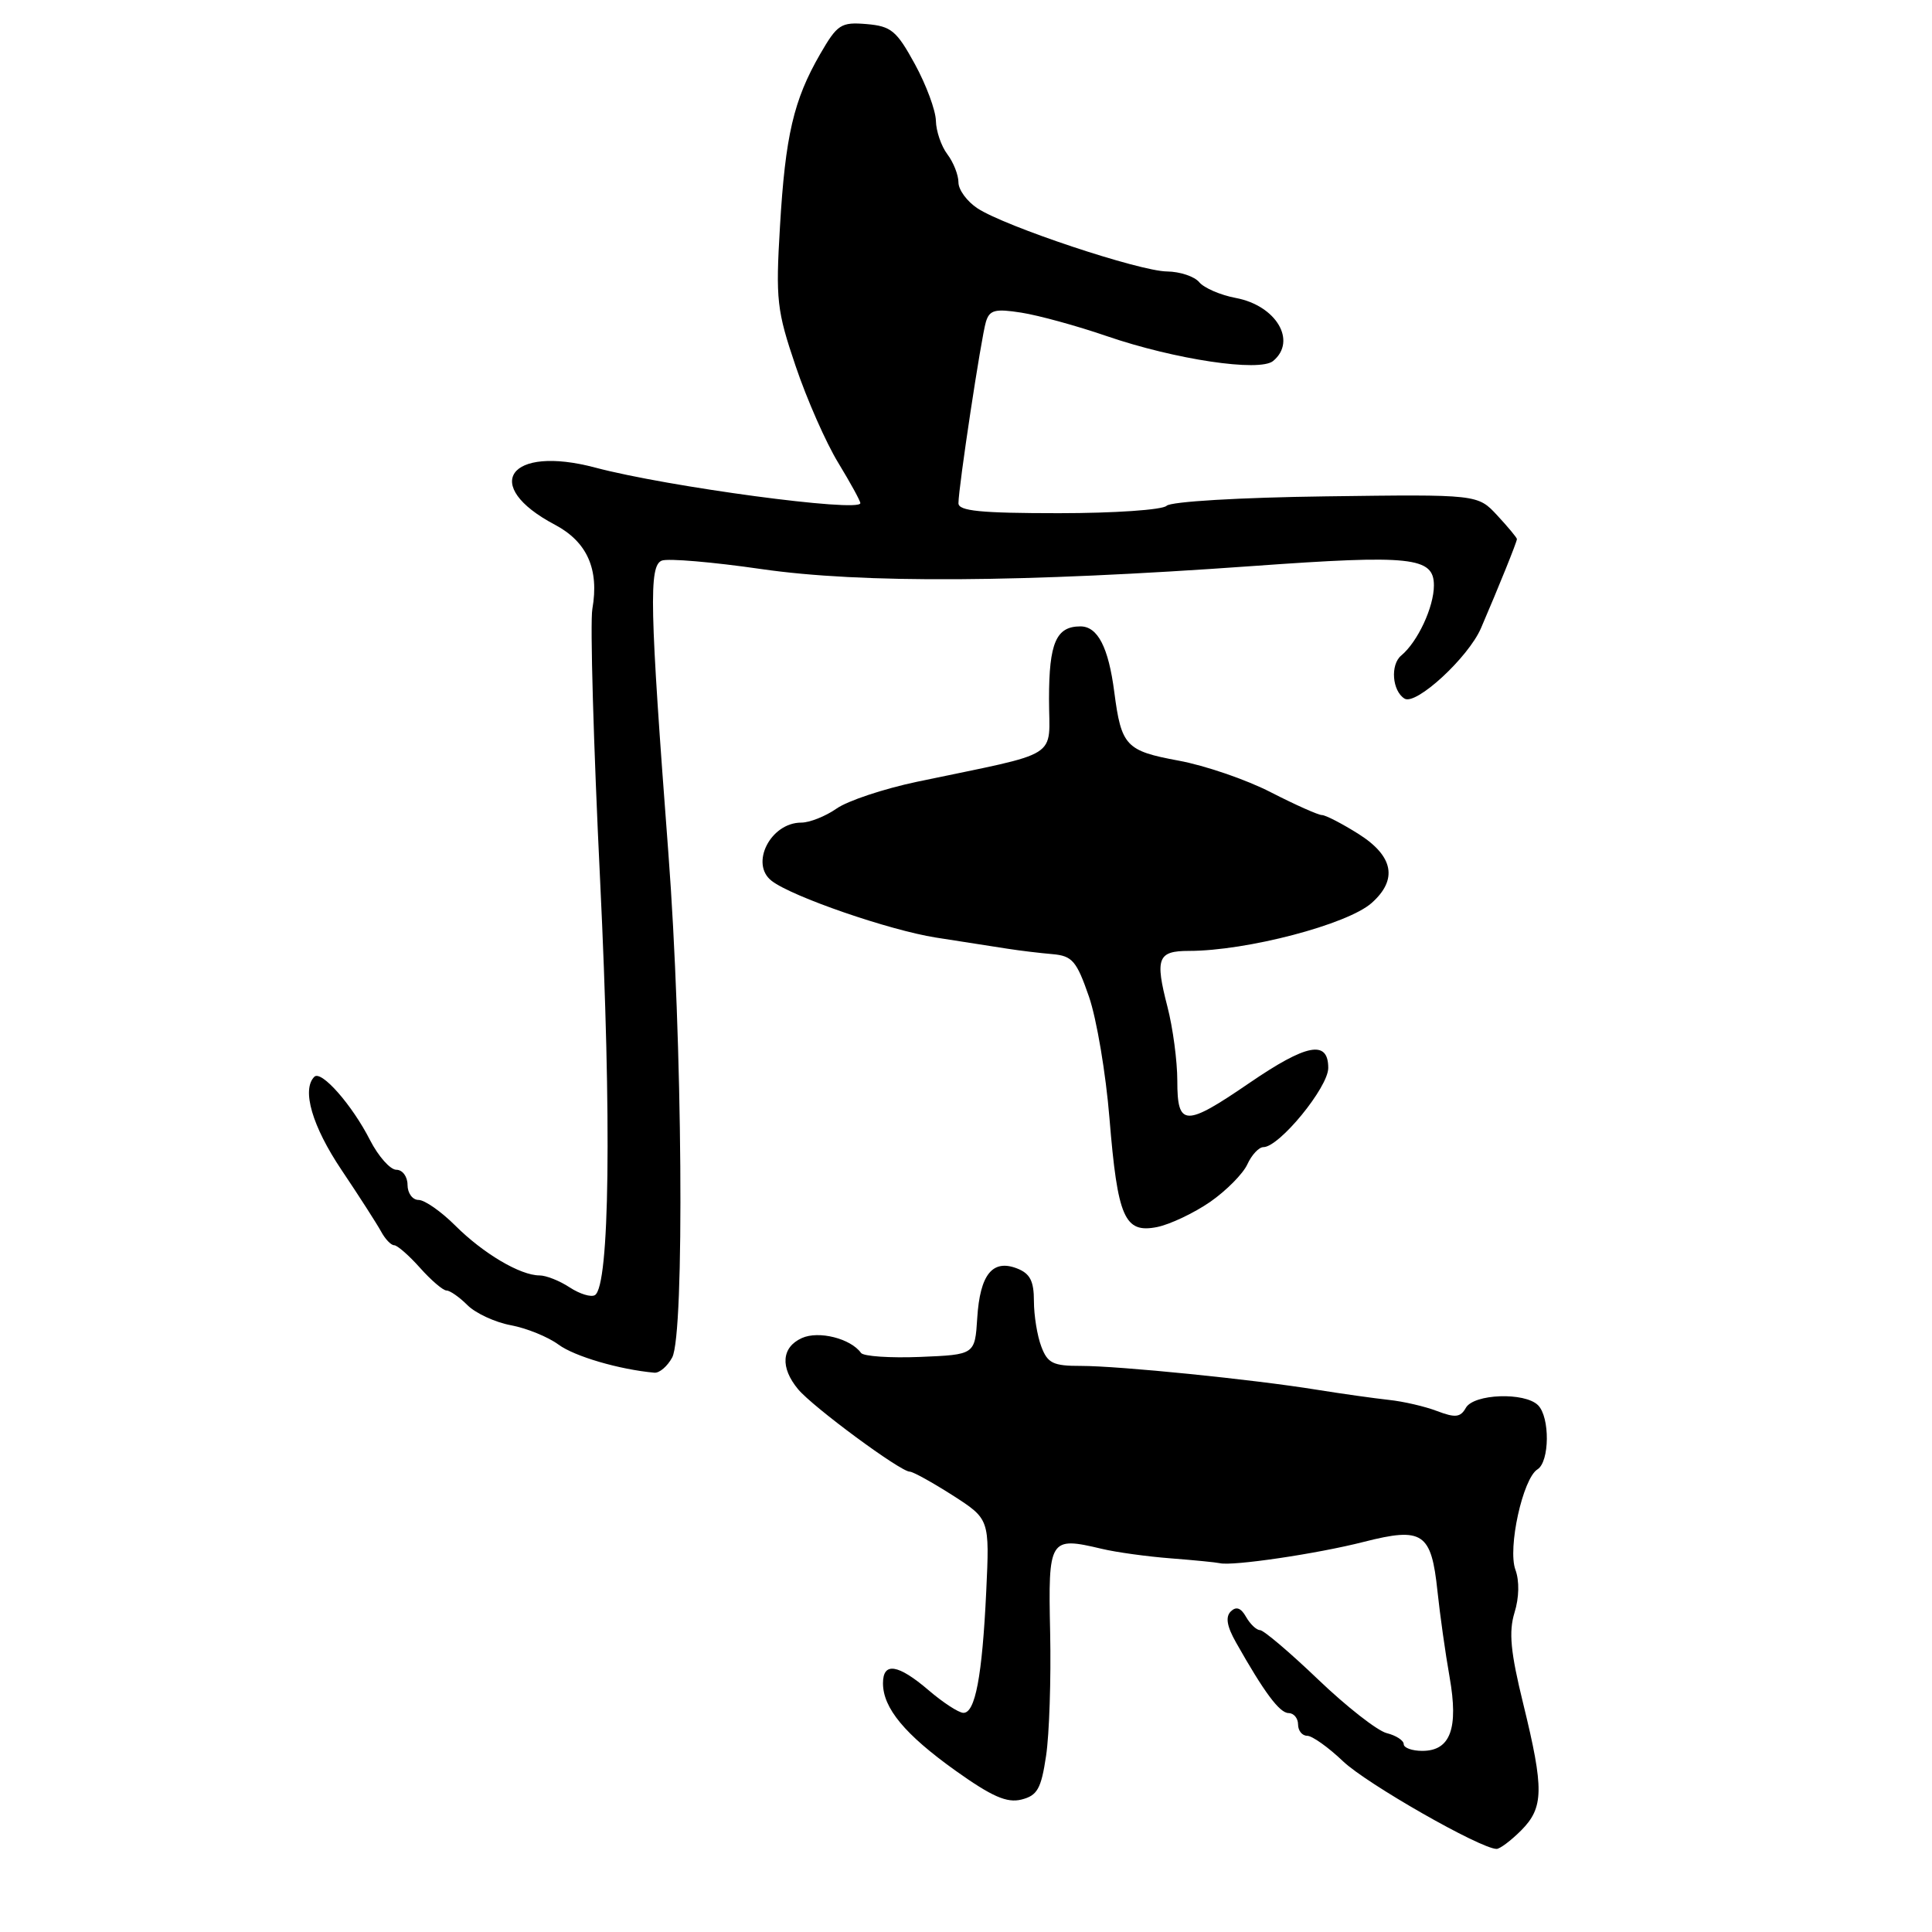 <?xml version="1.0" encoding="UTF-8" standalone="no"?>
<!DOCTYPE svg PUBLIC "-//W3C//DTD SVG 1.1//EN" "http://www.w3.org/Graphics/SVG/1.1/DTD/svg11.dtd" >
<svg xmlns="http://www.w3.org/2000/svg" xmlns:xlink="http://www.w3.org/1999/xlink" version="1.1" viewBox="0 0 256 256">
 <g >
 <path fill="currentColor"
d=" M 201.55 242.55 C 204.57 239.52 204.61 237.09 201.84 225.78 C 200.15 218.90 199.90 216.24 200.68 213.68 C 201.30 211.69 201.34 209.46 200.80 208.00 C 199.75 205.15 201.78 195.91 203.72 194.70 C 205.34 193.69 205.39 187.79 203.80 186.20 C 202.04 184.44 195.28 184.68 194.23 186.55 C 193.52 187.81 192.84 187.89 190.44 186.98 C 188.83 186.36 185.93 185.69 184.00 185.49 C 182.08 185.28 177.80 184.68 174.50 184.15 C 165.99 182.77 148.28 180.99 143.23 180.99 C 139.55 181.00 138.81 180.64 137.98 178.43 C 137.44 177.02 137.00 174.31 137.00 172.40 C 137.00 169.73 136.48 168.74 134.75 168.07 C 131.51 166.82 129.85 168.89 129.49 174.64 C 129.18 179.50 129.18 179.50 121.93 179.80 C 117.94 179.96 114.41 179.72 114.09 179.27 C 112.72 177.36 108.48 176.29 106.25 177.30 C 103.55 178.52 103.36 181.20 105.75 184.08 C 107.70 186.43 119.31 195.00 120.54 195.00 C 120.97 195.00 123.53 196.42 126.23 198.14 C 131.13 201.29 131.13 201.29 130.68 210.89 C 130.15 222.11 129.22 227.02 127.64 226.96 C 127.01 226.94 124.94 225.59 123.04 223.96 C 118.99 220.50 117.00 220.19 117.00 223.04 C 117.00 226.33 119.90 229.82 126.58 234.60 C 131.45 238.07 133.42 238.93 135.35 238.45 C 137.45 237.92 137.96 237.03 138.61 232.66 C 139.04 229.82 139.28 222.47 139.15 216.33 C 138.88 203.84 139.04 203.58 146.00 205.23 C 147.93 205.69 152.03 206.25 155.13 206.49 C 158.23 206.73 161.15 207.02 161.63 207.13 C 163.31 207.54 174.56 205.88 180.73 204.30 C 188.51 202.32 189.66 203.08 190.47 210.82 C 190.80 213.94 191.52 219.08 192.08 222.23 C 193.28 229.04 192.19 232.00 188.46 232.00 C 187.11 232.00 186.00 231.60 186.00 231.11 C 186.00 230.62 184.99 229.96 183.75 229.65 C 182.51 229.34 178.42 226.14 174.66 222.54 C 170.90 218.94 167.43 216.00 166.96 216.00 C 166.49 216.00 165.66 215.21 165.11 214.25 C 164.43 213.04 163.80 212.82 163.08 213.53 C 162.36 214.25 162.57 215.50 163.77 217.62 C 167.52 224.26 169.55 226.99 170.75 226.99 C 171.44 227.00 172.00 227.68 172.00 228.50 C 172.00 229.32 172.54 230.00 173.21 230.00 C 173.87 230.00 176.01 231.52 177.96 233.38 C 181.07 236.35 196.15 244.96 198.30 244.99 C 198.73 245.00 200.20 243.90 201.55 242.55 Z  M 89.07 179.87 C 90.73 176.76 90.44 137.70 88.56 113.00 C 86.08 80.33 85.96 74.95 87.70 74.28 C 88.52 73.97 94.44 74.47 100.85 75.40 C 114.15 77.33 135.41 77.20 166.03 75.00 C 187.03 73.49 190.00 73.81 190.00 77.57 C 190.00 80.44 187.85 85.05 185.67 86.86 C 184.20 88.08 184.47 91.56 186.11 92.57 C 187.63 93.51 194.57 87.11 196.24 83.23 C 198.63 77.67 201.00 71.80 201.00 71.43 C 201.00 71.25 199.83 69.84 198.40 68.30 C 195.81 65.50 195.81 65.50 175.68 65.77 C 164.26 65.92 155.14 66.46 154.58 67.02 C 154.04 67.56 147.65 68.00 140.30 68.00 C 129.93 68.00 127.00 67.71 127.00 66.68 C 127.00 64.59 130.01 44.71 130.64 42.64 C 131.12 41.07 131.85 40.88 135.35 41.43 C 137.63 41.79 142.71 43.18 146.63 44.53 C 155.69 47.64 166.91 49.32 168.70 47.83 C 171.89 45.18 169.10 40.48 163.74 39.48 C 161.72 39.10 159.55 38.16 158.91 37.40 C 158.28 36.63 156.35 35.99 154.63 35.97 C 150.96 35.93 133.21 30.02 129.53 27.61 C 128.14 26.70 127.00 25.15 127.00 24.17 C 127.00 23.19 126.34 21.51 125.53 20.44 C 124.72 19.37 124.04 17.38 124.01 16.00 C 123.98 14.62 122.73 11.25 121.23 8.50 C 118.80 4.06 118.09 3.47 114.82 3.19 C 111.43 2.91 110.96 3.21 108.66 7.19 C 105.16 13.26 104.06 17.96 103.35 30.02 C 102.77 39.73 102.93 41.15 105.43 48.52 C 106.91 52.91 109.45 58.67 111.07 61.32 C 112.68 63.97 114.00 66.37 114.00 66.67 C 114.00 67.93 88.47 64.51 78.88 61.96 C 67.45 58.92 63.64 64.31 73.53 69.53 C 77.80 71.80 79.41 75.41 78.49 80.69 C 78.18 82.45 78.64 98.65 79.52 116.69 C 81.06 148.57 80.78 170.40 78.83 171.61 C 78.32 171.92 76.82 171.46 75.49 170.59 C 74.16 169.71 72.36 169.00 71.49 169.00 C 68.94 169.00 64.03 166.09 60.34 162.41 C 58.47 160.54 56.27 159.00 55.47 159.00 C 54.66 159.00 54.00 158.10 54.00 157.00 C 54.00 155.90 53.33 155.00 52.52 155.00 C 51.71 155.00 50.14 153.23 49.03 151.07 C 46.66 146.41 42.57 141.76 41.65 142.68 C 39.95 144.38 41.37 149.24 45.25 155.02 C 47.59 158.50 49.94 162.17 50.49 163.17 C 51.03 164.18 51.81 165.00 52.23 165.00 C 52.64 165.00 54.19 166.35 55.66 168.00 C 57.13 169.65 58.71 171.00 59.17 171.00 C 59.62 171.00 60.87 171.87 61.94 172.94 C 63.01 174.01 65.60 175.21 67.69 175.60 C 69.79 175.99 72.63 177.15 74.01 178.17 C 76.13 179.73 82.06 181.47 86.71 181.89 C 87.38 181.95 88.44 181.04 89.07 179.87 Z  M 160.35 159.26 C 162.49 157.77 164.71 155.53 165.28 154.28 C 165.85 153.03 166.81 152.00 167.41 152.00 C 169.51 152.00 176.00 144.08 176.00 141.51 C 176.00 137.76 173.15 138.30 165.55 143.50 C 157.02 149.34 156.00 149.31 156.00 143.22 C 156.00 140.59 155.41 136.17 154.69 133.39 C 153.03 126.98 153.40 126.00 157.53 126.00 C 165.19 126.00 178.54 122.50 181.75 119.65 C 185.24 116.55 184.65 113.44 180.02 110.51 C 177.83 109.13 175.64 108.00 175.16 108.00 C 174.68 108.00 171.63 106.64 168.39 104.98 C 165.15 103.31 159.66 101.43 156.18 100.79 C 149.19 99.50 148.58 98.86 147.65 91.71 C 146.88 85.76 145.45 83.00 143.16 83.00 C 139.95 83.00 139.00 85.18 139.00 92.60 C 139.00 100.73 140.94 99.51 121.50 103.59 C 117.10 104.52 112.31 106.11 110.85 107.14 C 109.39 108.16 107.28 109.00 106.17 109.00 C 102.10 109.00 99.33 114.47 102.25 116.72 C 104.96 118.82 117.85 123.26 124.00 124.23 C 127.58 124.78 131.85 125.45 133.50 125.71 C 135.15 125.97 137.84 126.29 139.47 126.43 C 142.08 126.66 142.65 127.32 144.29 132.05 C 145.31 135.00 146.53 142.25 147.01 148.17 C 148.09 161.37 149.00 163.45 153.32 162.59 C 155.04 162.24 158.20 160.74 160.35 159.26 Z "/>
</g>
</svg>